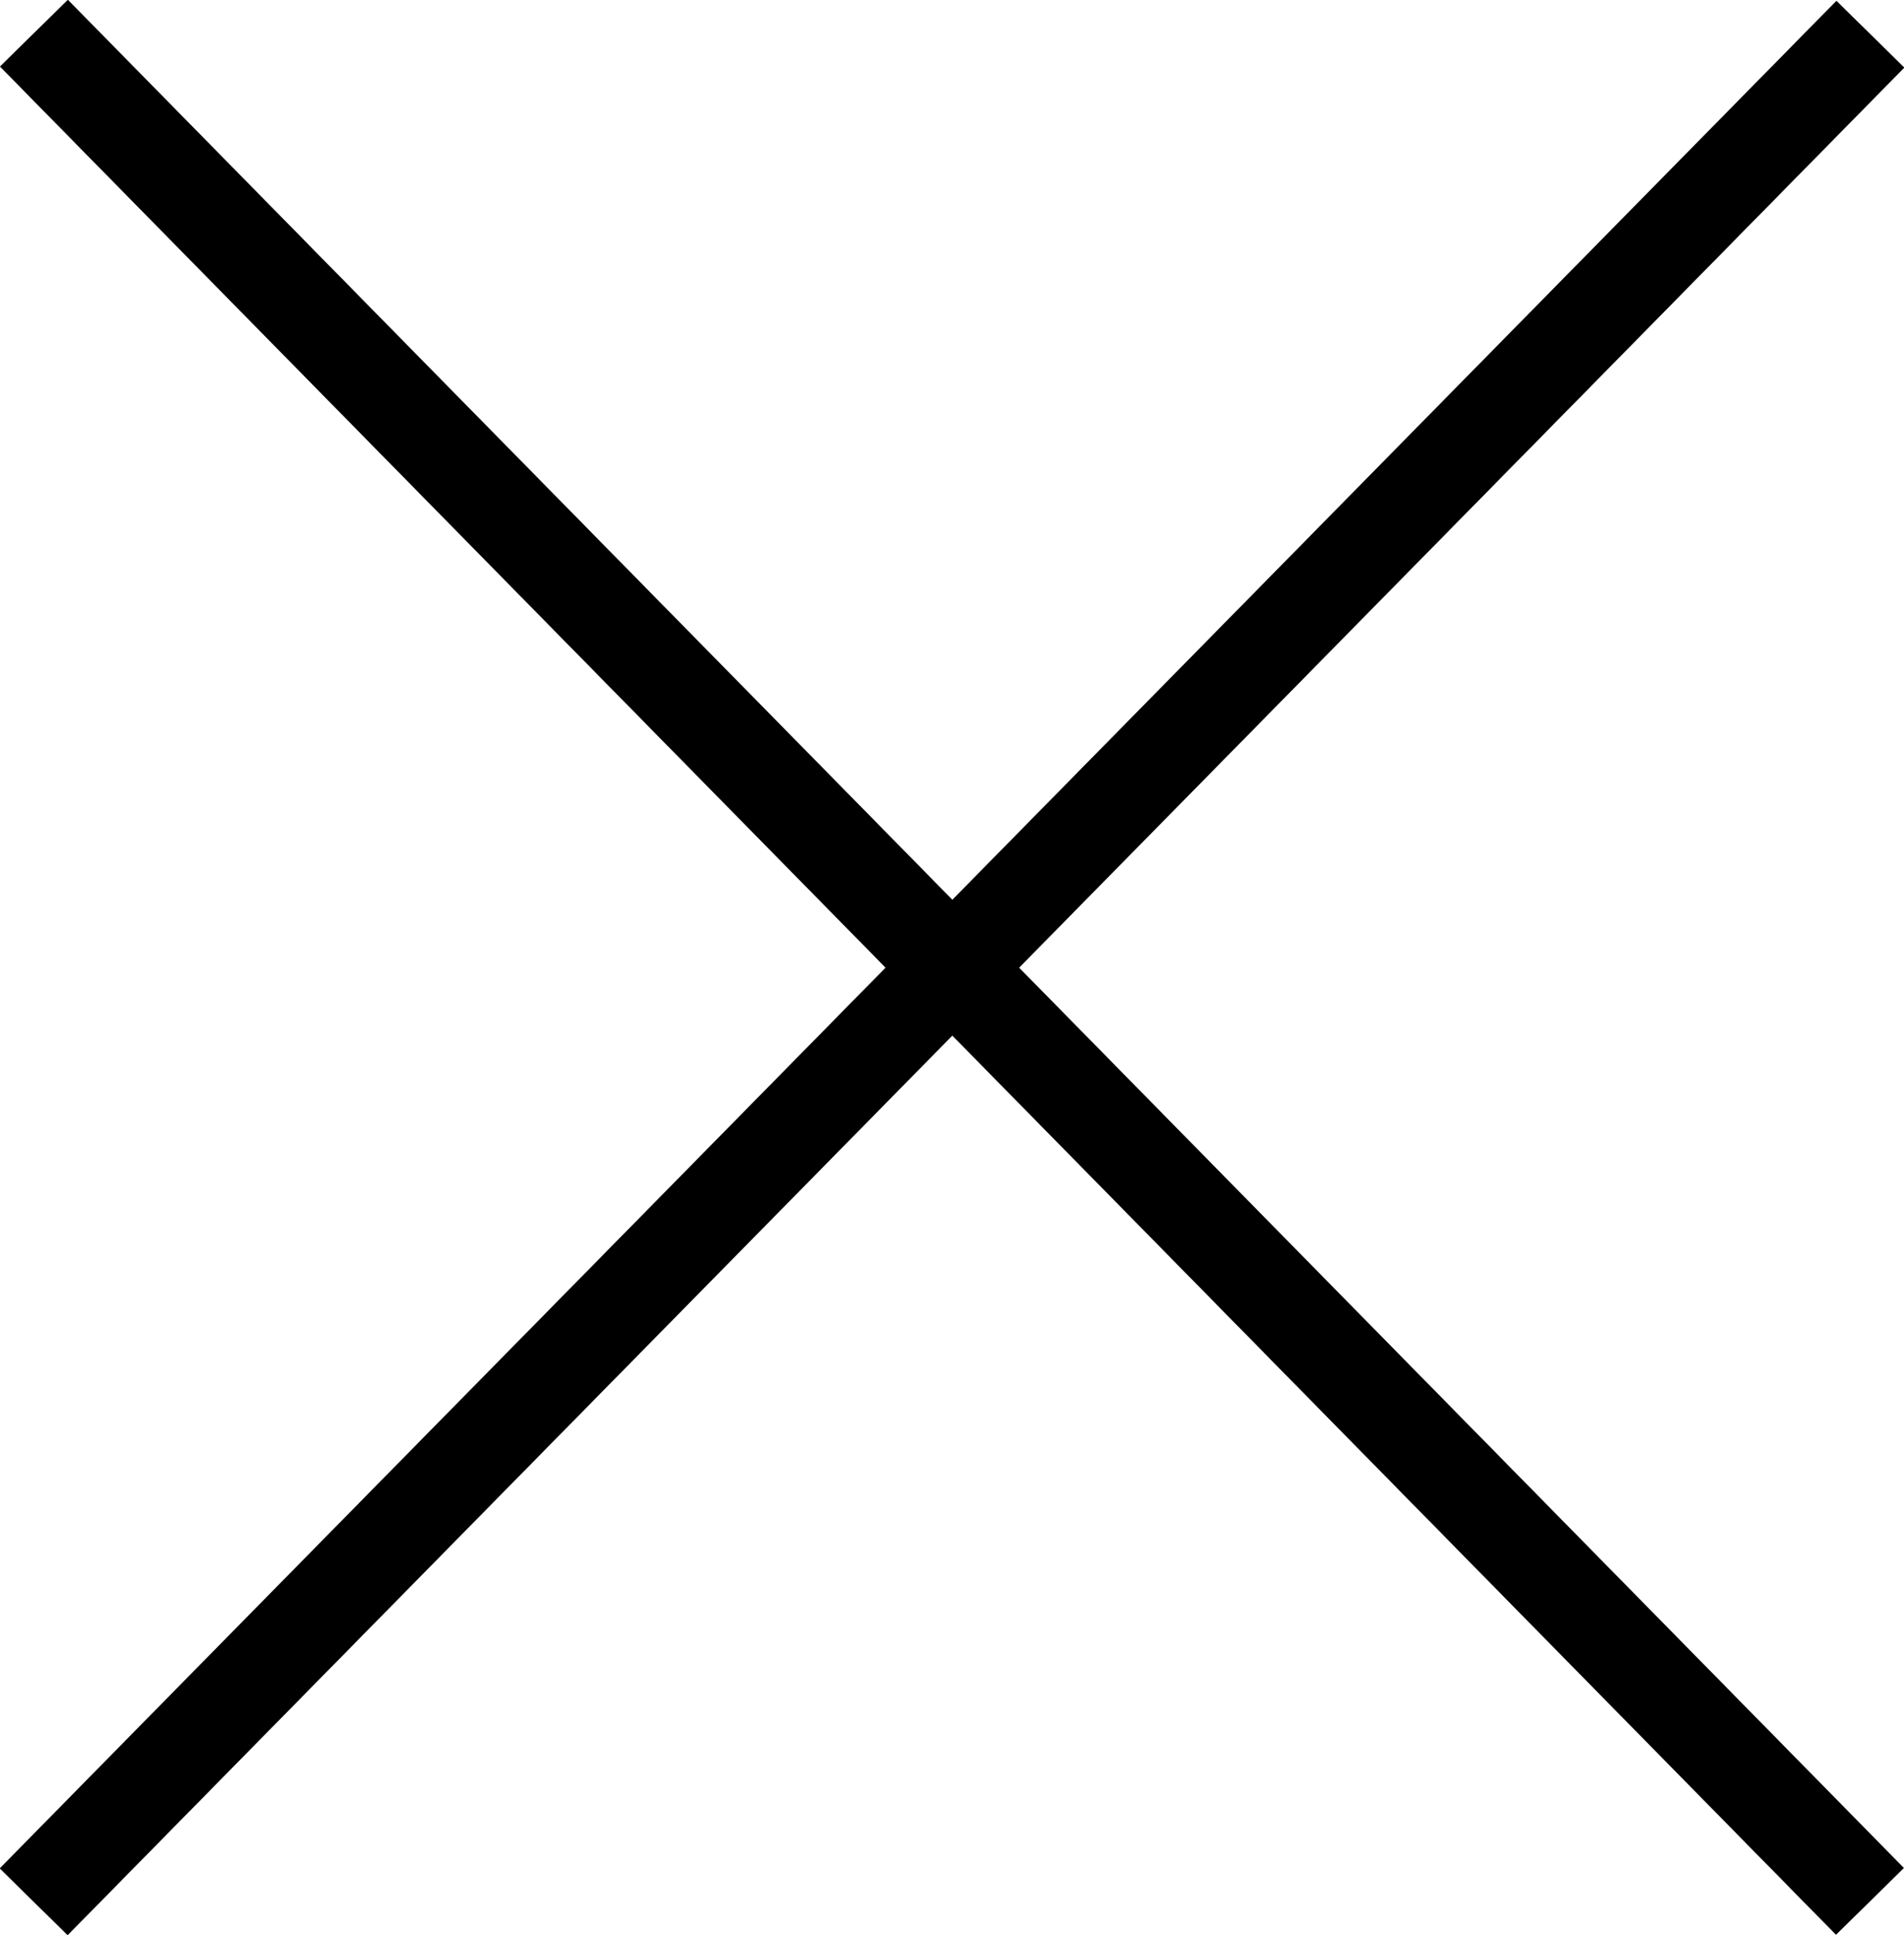 <svg id="Layer_1" data-name="Layer 1" xmlns="http://www.w3.org/2000/svg" viewBox="0 0 46.17 46.91"><rect x="17.8" y="48.83" width="63.51" height="2.31" transform="translate(-47.3 23.74) rotate(-45.47)"/><rect x="48.4" y="18.22" width="2.31" height="63.51" transform="translate(-47.29 22.55) rotate(-44.51)"/></svg>